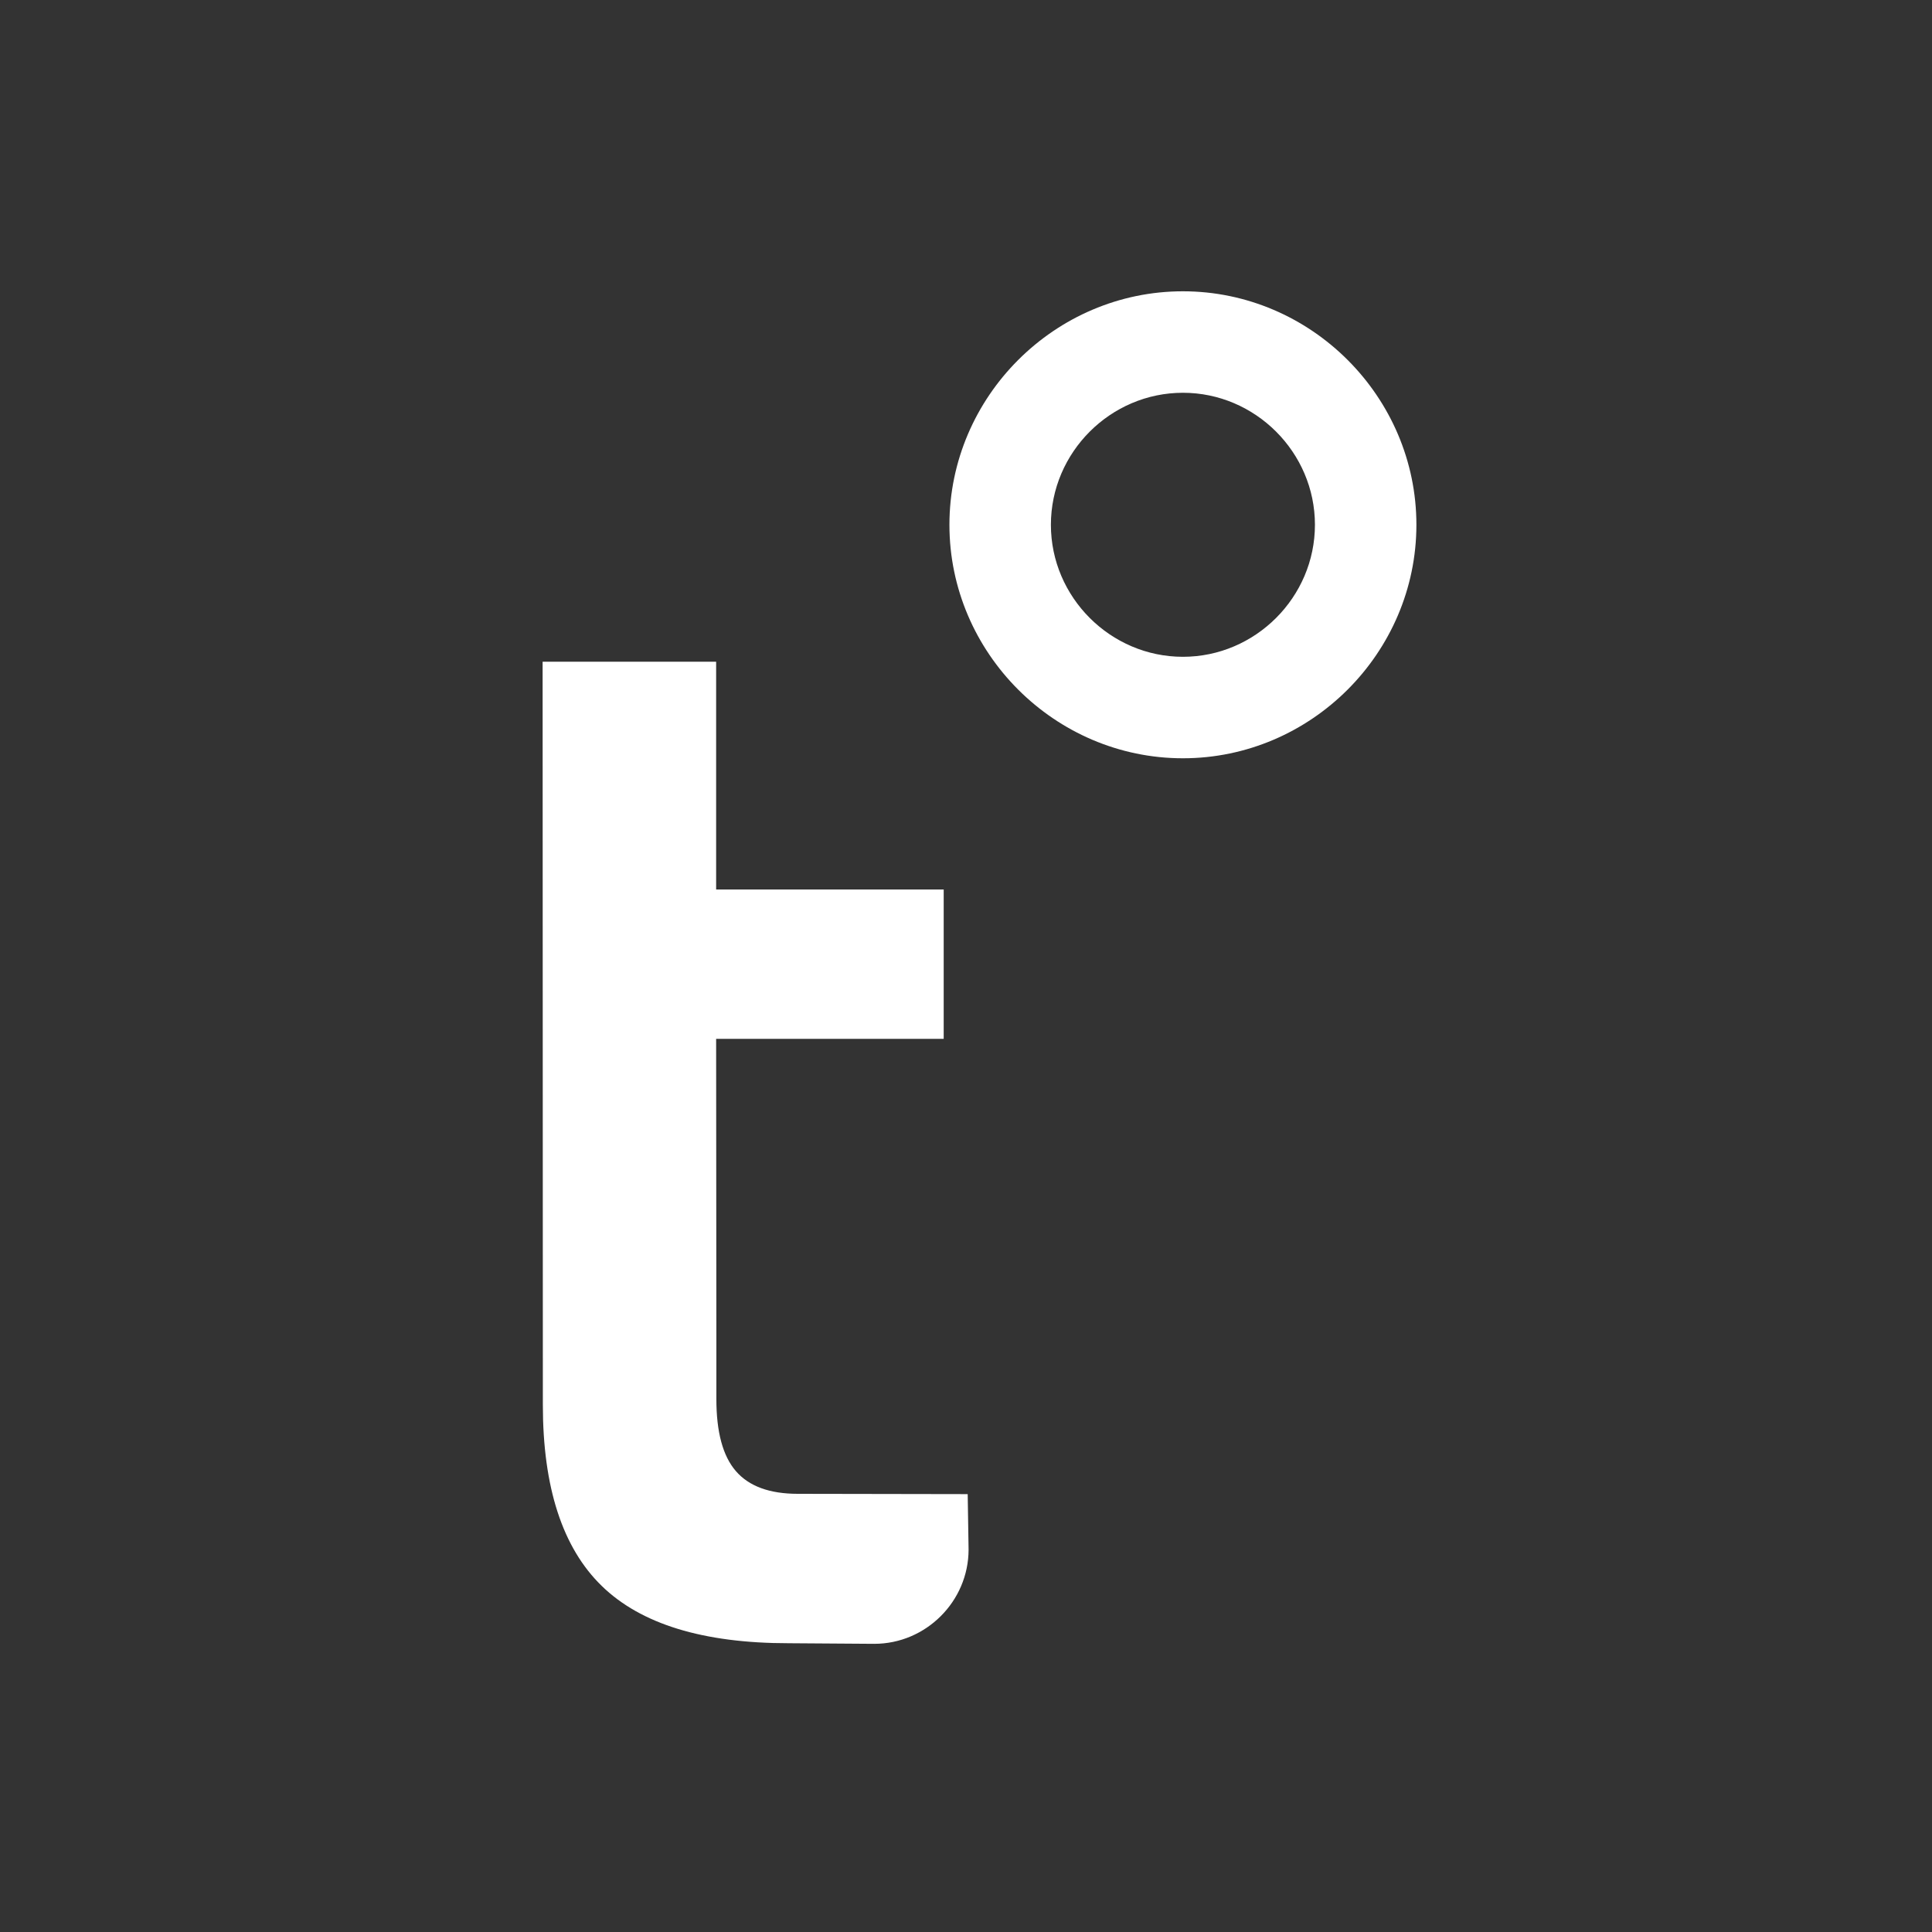 <?xml version="1.0" encoding="UTF-8" standalone="no"?>
<!DOCTYPE svg PUBLIC "-//W3C//DTD SVG 1.1//EN" "http://www.w3.org/Graphics/SVG/1.1/DTD/svg11.dtd">
<svg width="100%" height="100%" viewBox="0 0 300 300" version="1.1" xmlns="http://www.w3.org/2000/svg" xmlns:xlink="http://www.w3.org/1999/xlink" xml:space="preserve" xmlns:serif="http://www.serif.com/" style="fill-rule:evenodd;clip-rule:evenodd;stroke-linejoin:round;stroke-miterlimit:2;">
    <rect x="0" y="0" width="300" height="300" fill="#333333" stroke="none"/>
    <path d="M150.263,232.006L123.882,231.96C119.51,231.96 116.309,230.789 114.279,228.447C112.245,226.109 111.231,222.362 111.238,217.208L111.238,208.223L111.201,161.314L146.537,161.314L146.537,138.123L111.201,138.123L111.201,102.749L84.257,102.749L84.294,218.141C84.294,230.952 87.341,240.325 93.435,246.259C99.526,252.193 109.207,255.16 122.477,255.16L135.741,255.252C143.772,255.261 150.389,248.661 150.401,240.63L150.263,232.006Z" style="fill:white;fill-rule:nonzero;"/>
    <path d="M183.682,45.232C163.793,45.232 147.426,61.599 147.426,81.488C147.426,101.378 163.793,117.745 183.682,117.745C203.572,117.745 219.938,101.378 219.938,81.488C219.938,61.599 203.572,45.232 183.682,45.232ZM183.684,101.988C183.683,101.988 183.683,101.988 183.683,101.988C172.437,101.988 163.183,92.734 163.183,81.488C163.183,70.243 172.437,60.989 183.683,60.989C194.929,60.989 204.183,70.243 204.183,81.488C204.183,81.488 204.183,81.488 204.183,81.488C204.182,92.734 194.929,101.987 183.684,101.988L183.684,101.988Z" style="fill:white;fill-rule:nonzero;"/>
</svg>

